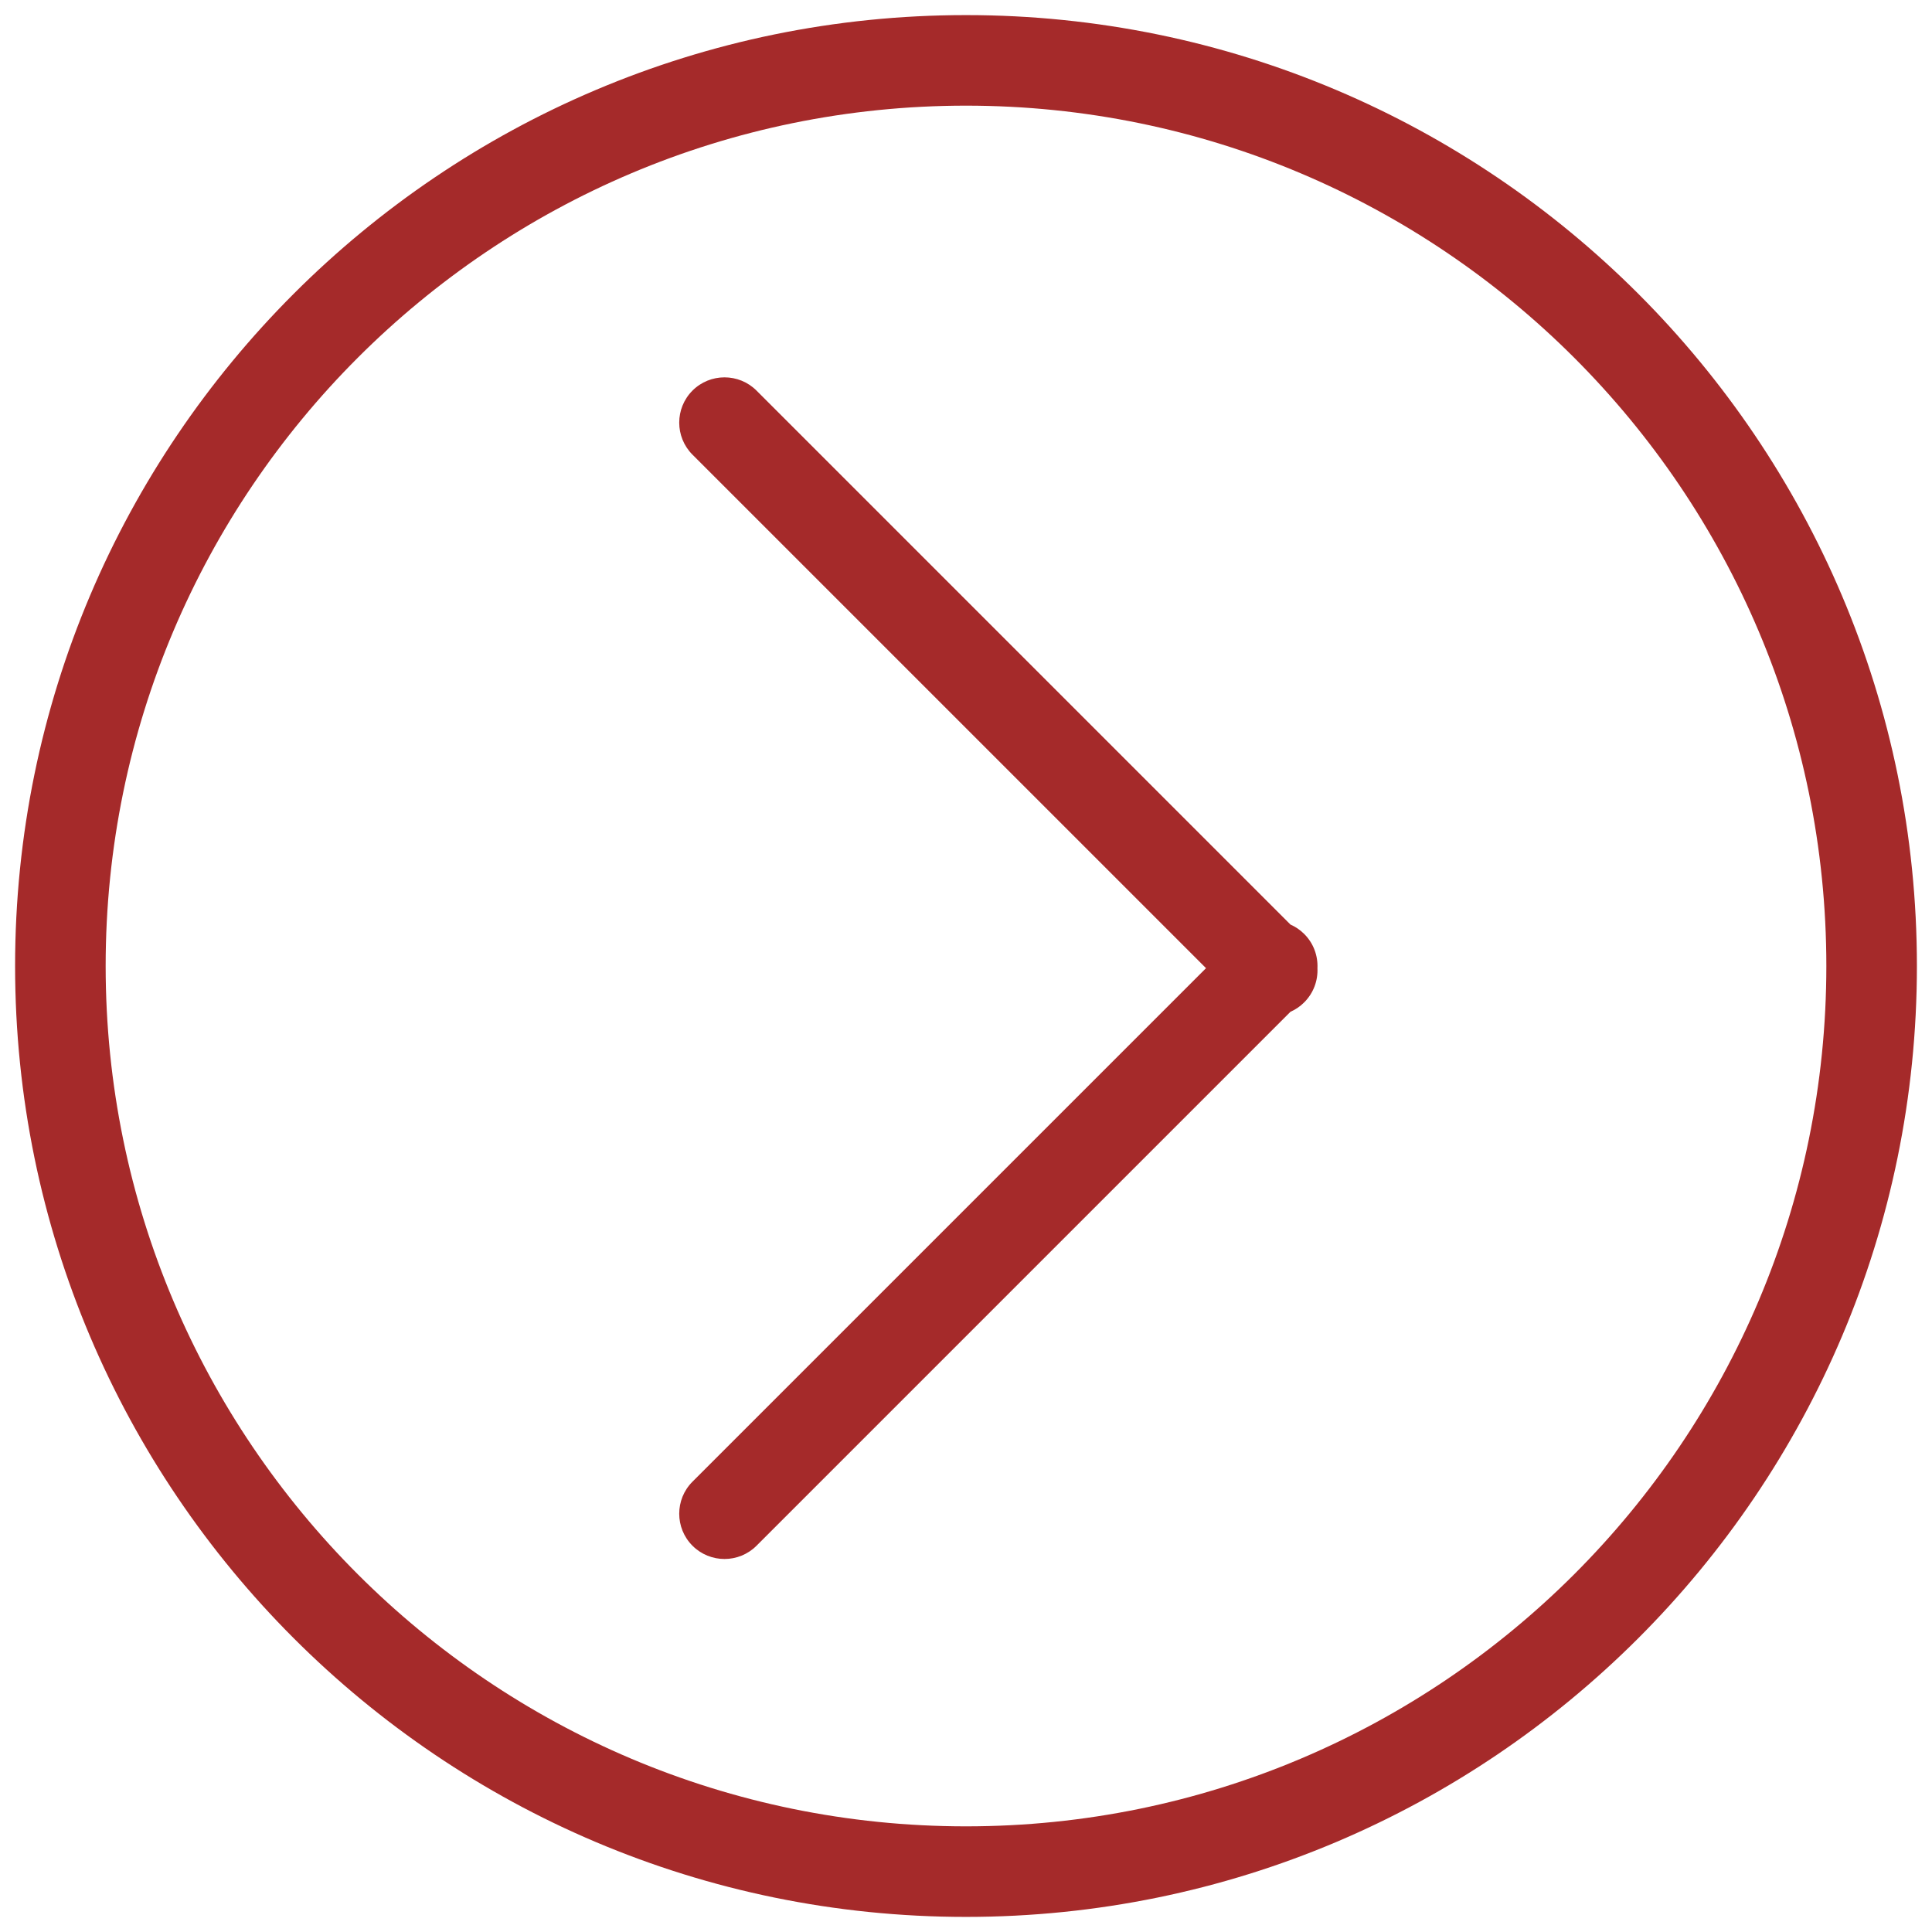 <?xml version="1.0" encoding="UTF-8" standalone="no"?>
<!DOCTYPE svg PUBLIC "-//W3C//DTD SVG 1.1//EN" "http://www.w3.org/Graphics/SVG/1.1/DTD/svg11.dtd">
<svg width="100%" height="100%" viewBox="0 0 64 64" version="1.1" xmlns="http://www.w3.org/2000/svg" xmlns:xlink="http://www.w3.org/1999/xlink" xml:space="preserve" xmlns:serif="http://www.serif.com/" style="fill-rule:evenodd;clip-rule:evenodd;stroke-linejoin:round;stroke-miterlimit:2;">
    <g>
        <g>
            <path d="M32,0.5C49.385,0.5 63.5,14.615 63.5,32C63.5,49.385 49.385,63.5 32,63.5C14.615,63.5 0.5,49.385 0.5,32C0.5,14.615 14.615,0.5 32,0.5ZM32,3.5C16.27,3.5 3.5,16.27 3.5,32C3.5,47.73 16.27,60.5 32,60.5C47.73,60.5 60.5,47.73 60.5,32C60.5,16.27 47.73,3.5 32,3.5ZM39.951,32.072L22.939,15.061C22.354,14.475 22.354,13.525 22.939,12.939C23.525,12.354 24.475,12.354 25.061,12.939L42.748,30.627C42.914,30.7 43.069,30.804 43.204,30.939C43.515,31.25 43.661,31.664 43.642,32.072C43.661,32.479 43.515,32.893 43.204,33.204C43.069,33.34 42.914,33.444 42.748,33.517L25.061,51.204C24.475,51.79 23.525,51.79 22.939,51.204C22.354,50.619 22.354,49.668 22.939,49.083L39.951,32.072Z" style="fill:rgb(165,42,42);"/>
        </g>
    </g>
</svg>
